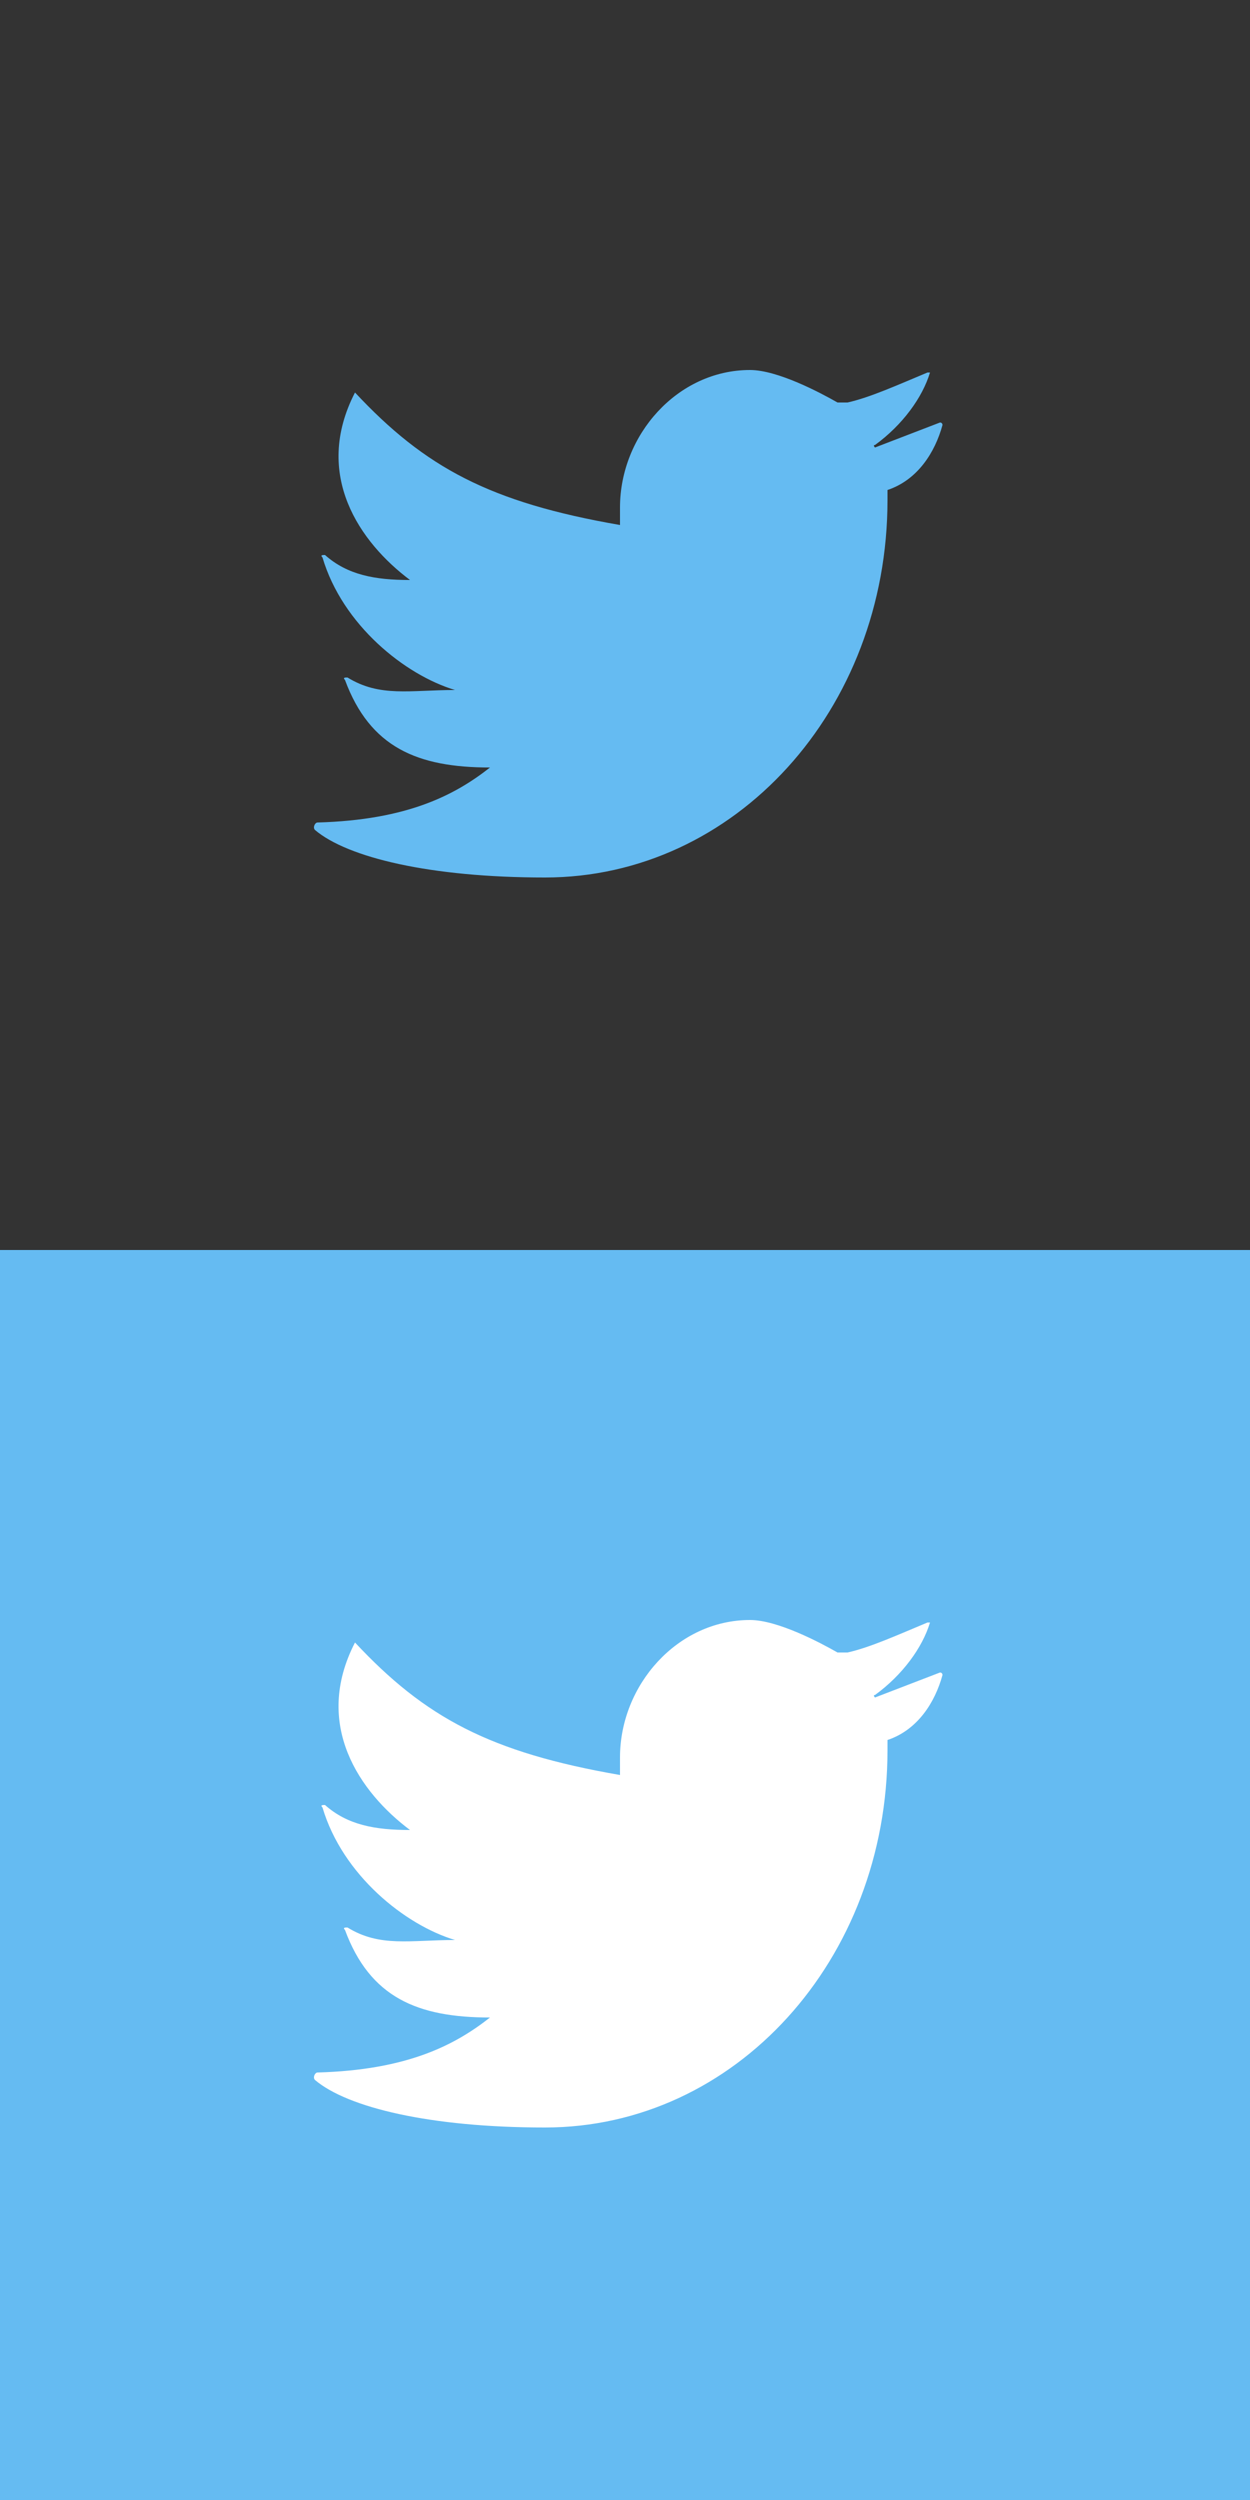 <?xml version="1.0" encoding="utf-8"?>
<!-- Generator: Adobe Illustrator 20.1.0, SVG Export Plug-In . SVG Version: 6.00 Build 0)  -->
<svg version="1.1" id="Layer_1" xmlns="http://www.w3.org/2000/svg" xmlns:xlink="http://www.w3.org/1999/xlink" x="0px" y="0px"
	 viewBox="0 0 50 100" style="enable-background:new 0 0 50 100;" xml:space="preserve">
<rect x="0" y="0" width="50" height="100" fill="#333333" stroke="none"/>
<style type="text/css">
	.st0{fill:#65BBF2;}
	.st1{fill:#FFFFFF;}
</style>
<path class="st0" d="M30,14.8c-2.9,0-5.2,2.6-5.2,5.5V21c-5.2-0.9-7.8-2.3-10.6-5.3c-1.7,3.3,0.2,6,2.2,7.5c-1.4,0-2.5-0.2-3.4-1
	c-0.1,0-0.2,0-0.1,0.1c0.8,2.7,3.3,4.7,5.3,5.3c-1.8,0-3,0.3-4.3-0.5c-0.1,0-0.2,0-0.1,0.1c1,2.7,2.9,3.5,5.8,3.5
	c-1.4,1.1-3.3,2.1-6.9,2.2c-0.1,0-0.2,0.2-0.1,0.3c1.3,1.1,4.6,1.9,9.2,1.9c7.6,0,13.7-6.7,13.7-15.1v-0.4c1.2-0.4,1.9-1.5,2.2-2.6
	c0,0,0-0.1-0.1-0.1L35,17.9c0,0-0.1-0.1,0-0.1c1.1-0.8,1.9-1.9,2.2-2.9c0,0,0,0-0.1,0c-1.2,0.5-2.3,1-3.2,1.2c-0.1,0-0.3,0-0.4,0
	C32.8,15.7,31.1,14.8,30,14.8"/>
<rect y="50" class="st0" width="50" height="50"/>
<path class="st1" d="M30,64.8c-2.9,0-5.2,2.6-5.2,5.5V71c-5.2-0.9-7.8-2.3-10.6-5.3c-1.7,3.3,0.2,6,2.2,7.5c-1.4,0-2.5-0.2-3.4-1
	c-0.1,0-0.2,0-0.1,0.1c0.8,2.7,3.3,4.7,5.3,5.3c-1.8,0-3,0.3-4.3-0.5c-0.1,0-0.2,0-0.1,0.1c1,2.7,2.9,3.5,5.8,3.5
	c-1.4,1.1-3.3,2.1-6.9,2.2c-0.1,0-0.2,0.2-0.1,0.3c1.3,1.1,4.6,1.9,9.2,1.9c7.6,0,13.7-6.7,13.7-15.1v-0.4c1.2-0.4,1.9-1.5,2.2-2.6
	c0,0,0-0.1-0.1-0.1L35,67.9c0,0-0.1-0.1,0-0.1c1.1-0.8,1.9-1.9,2.2-2.9c0,0,0,0-0.1,0c-1.2,0.5-2.3,1-3.2,1.2c-0.1,0-0.3,0-0.4,0
	C32.8,65.7,31.1,64.8,30,64.8"/>
</svg>
